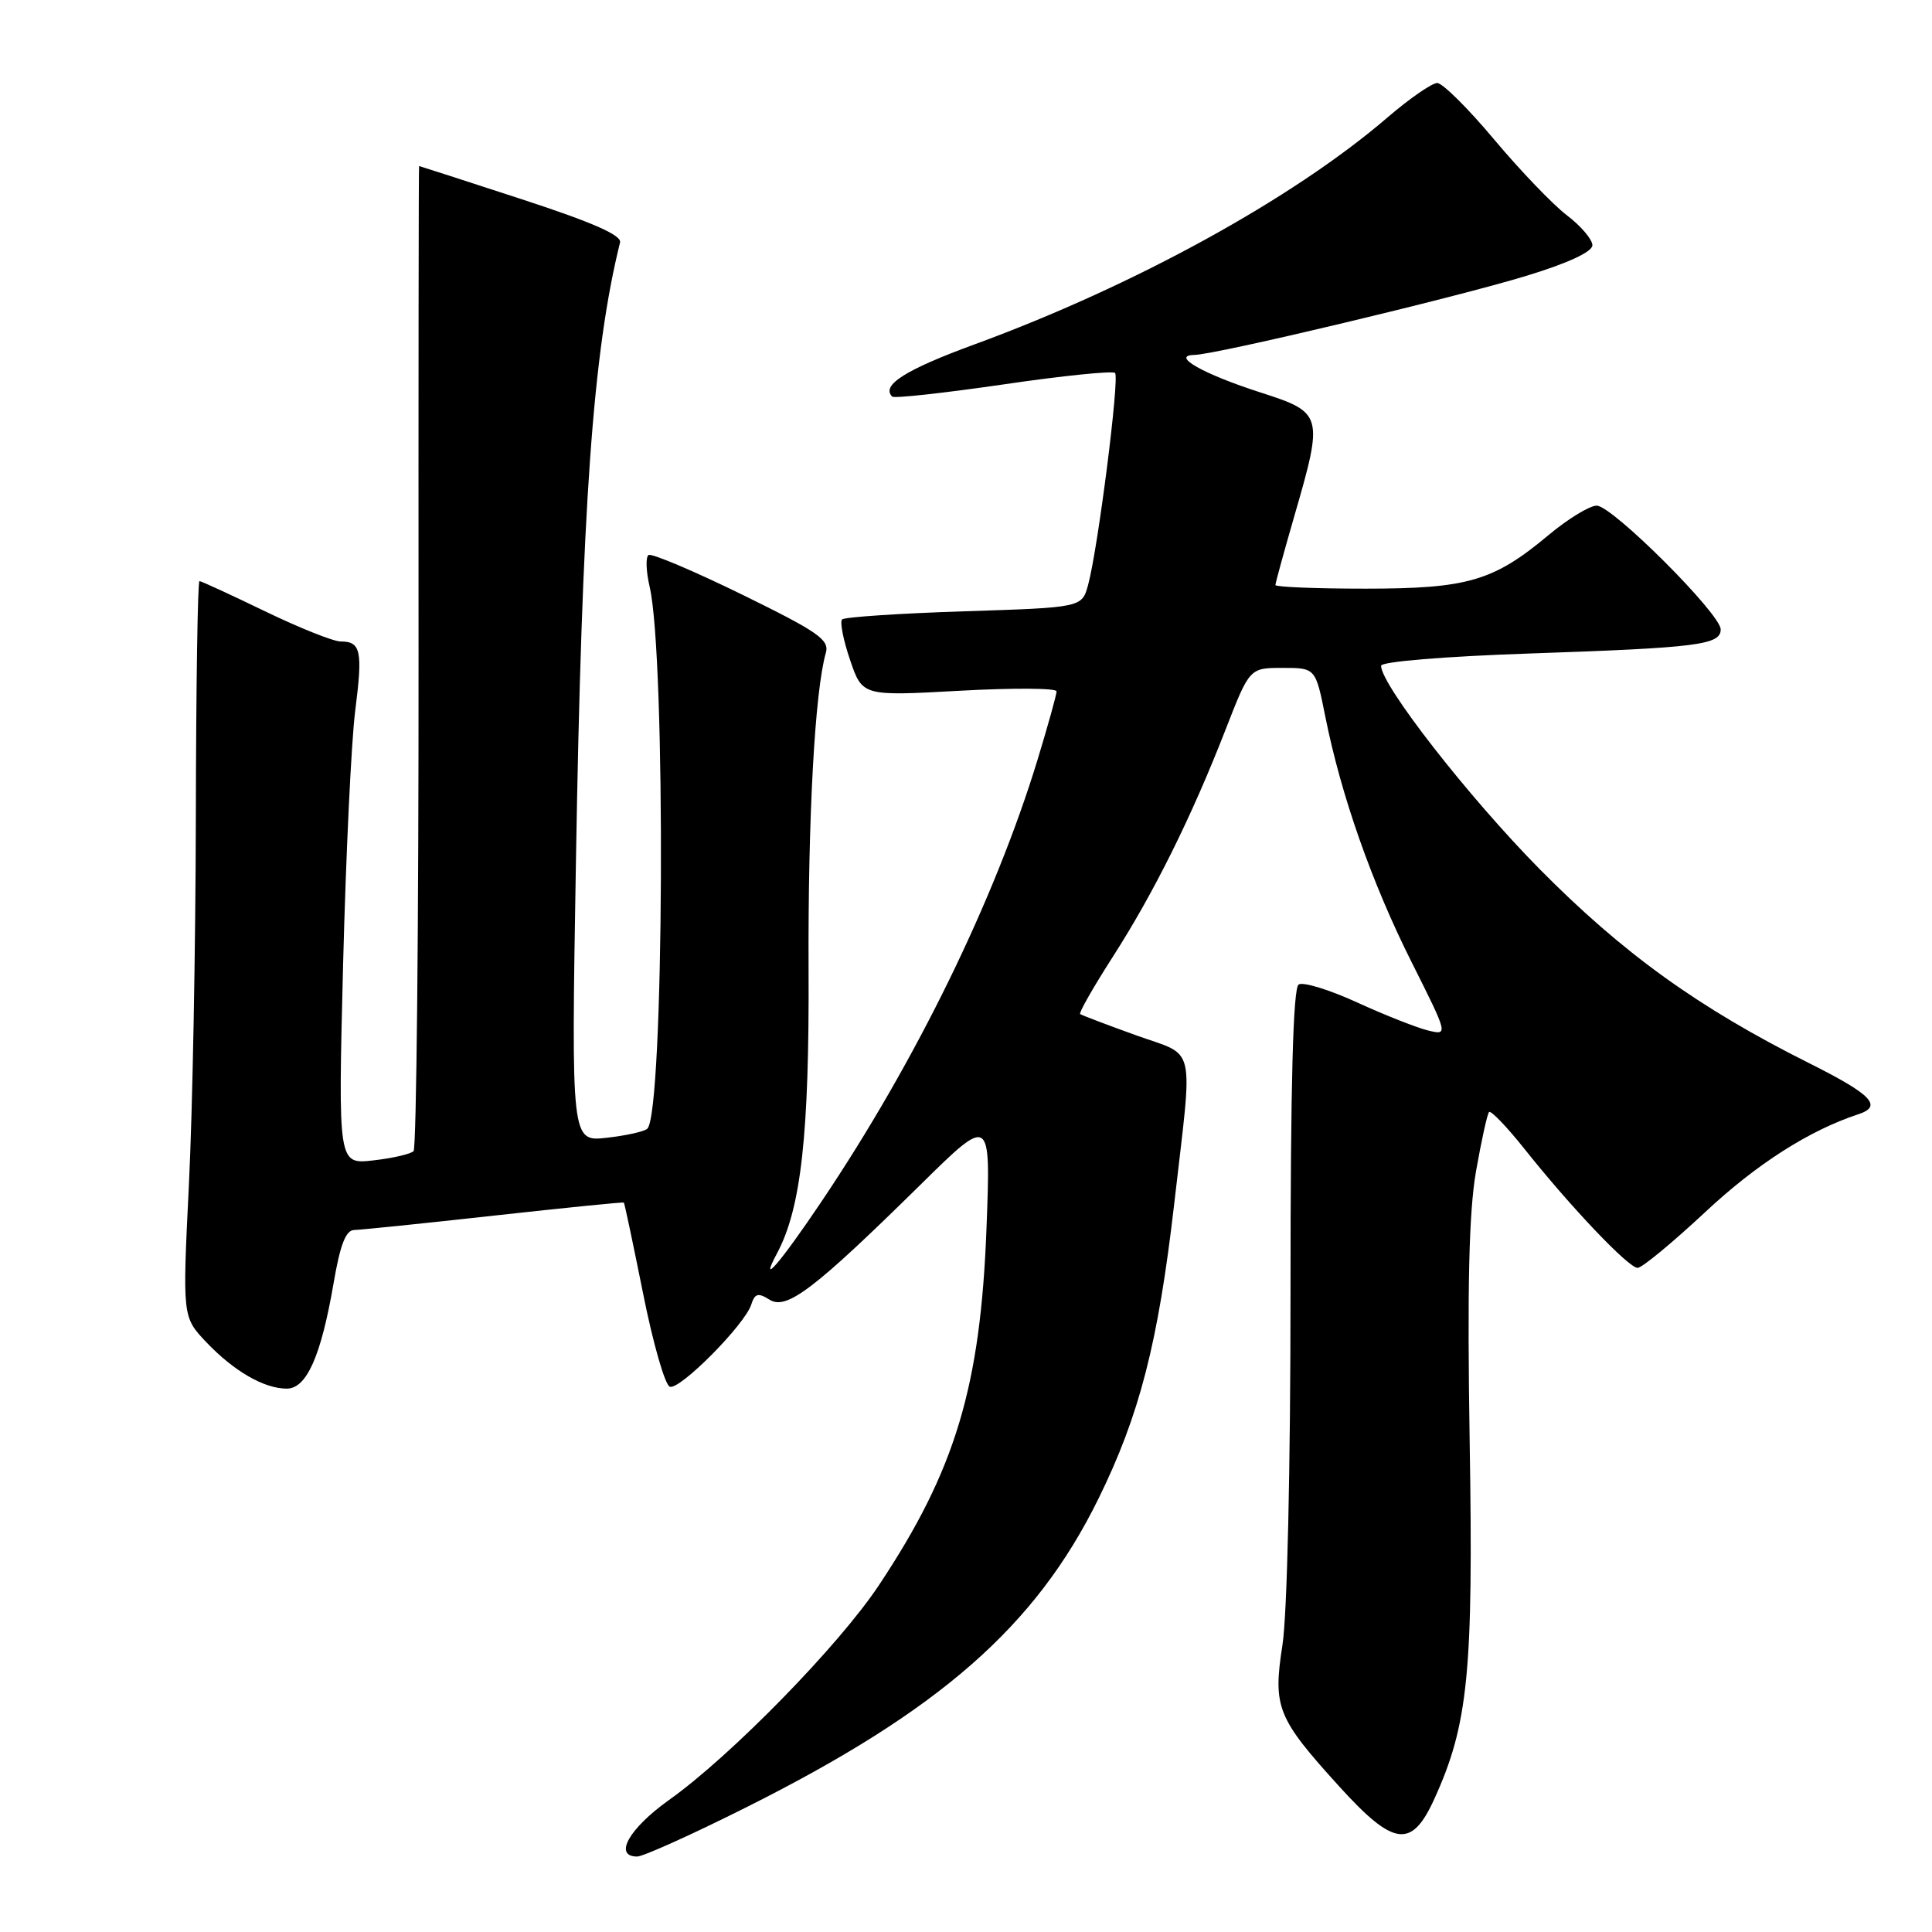 <?xml version="1.0" encoding="UTF-8" standalone="no"?>
<!DOCTYPE svg PUBLIC "-//W3C//DTD SVG 1.1//EN" "http://www.w3.org/Graphics/SVG/1.1/DTD/svg11.dtd" >
<svg xmlns="http://www.w3.org/2000/svg" xmlns:xlink="http://www.w3.org/1999/xlink" version="1.1" viewBox="0 0 256 256">
 <g >
 <path fill="currentColor"
d=" M 98.84 239.50 C 124.49 226.66 137.20 215.54 145.53 198.63 C 151.00 187.53 153.47 177.90 155.59 159.50 C 158.09 137.74 158.62 140.10 150.50 137.17 C 146.65 135.78 143.33 134.52 143.13 134.37 C 142.92 134.22 144.87 130.81 147.44 126.80 C 152.88 118.33 157.88 108.27 162.39 96.69 C 165.58 88.50 165.58 88.50 169.95 88.50 C 174.32 88.50 174.32 88.50 175.62 95.00 C 177.70 105.39 181.77 116.98 187.03 127.46 C 191.91 137.19 191.91 137.19 189.21 136.54 C 187.72 136.17 183.50 134.51 179.83 132.83 C 176.17 131.15 172.68 130.08 172.08 130.45 C 171.34 130.91 171.00 143.50 171.00 171.12 C 171.00 194.45 170.56 213.98 169.93 217.98 C 168.65 226.24 169.21 227.63 177.49 236.75 C 184.69 244.68 187.05 244.98 190.05 238.38 C 194.55 228.51 195.24 221.58 194.74 191.10 C 194.41 170.52 194.64 160.65 195.57 155.25 C 196.29 151.15 197.07 147.60 197.31 147.35 C 197.56 147.11 199.65 149.29 201.97 152.20 C 208.13 159.95 215.79 168.00 216.99 168.00 C 217.57 168.00 221.60 164.67 225.95 160.61 C 232.77 154.23 239.72 149.79 246.25 147.64 C 249.50 146.57 248.03 145.04 239.75 140.89 C 225.04 133.53 215.04 126.32 203.99 115.14 C 194.60 105.63 183.00 90.76 183.00 88.22 C 183.00 87.67 191.36 86.98 202.75 86.59 C 224.97 85.83 228.00 85.45 228.00 83.40 C 228.00 81.35 213.63 67.00 211.57 67.00 C 210.63 67.00 207.75 68.76 205.18 70.91 C 197.88 77.01 194.47 78.00 180.88 78.00 C 174.35 78.00 169.00 77.78 169.00 77.52 C 169.00 77.25 170.13 73.15 171.50 68.40 C 175.39 54.97 175.31 54.67 167.04 52.01 C 159.42 49.56 155.06 47.09 158.26 47.03 C 161.14 46.98 192.80 39.44 202.25 36.55 C 207.77 34.87 211.00 33.37 211.00 32.49 C 211.00 31.73 209.48 29.94 207.61 28.52 C 205.75 27.10 201.41 22.57 197.97 18.47 C 194.53 14.36 191.14 11.00 190.44 11.00 C 189.74 11.00 186.76 13.06 183.83 15.58 C 171.35 26.31 150.31 37.87 129.14 45.63 C 119.95 49.00 116.72 51.05 118.22 52.55 C 118.48 52.81 125.10 52.08 132.94 50.94 C 140.78 49.79 147.44 49.11 147.75 49.42 C 148.37 50.03 145.48 72.74 144.18 77.50 C 143.36 80.50 143.36 80.50 127.76 81.00 C 119.18 81.28 111.90 81.76 111.58 82.08 C 111.27 82.40 111.74 84.82 112.64 87.45 C 114.27 92.24 114.27 92.24 127.14 91.53 C 134.21 91.14 140.00 91.17 140.00 91.61 C 140.00 92.04 138.87 96.11 137.49 100.64 C 131.82 119.21 121.36 140.61 108.88 159.17 C 103.43 167.29 100.46 170.74 102.96 166.07 C 106.15 160.12 107.24 150.30 107.14 128.50 C 107.05 108.37 107.97 91.56 109.43 86.50 C 109.92 84.77 108.40 83.72 98.34 78.79 C 91.92 75.65 86.34 73.29 85.94 73.54 C 85.54 73.79 85.60 75.68 86.08 77.74 C 88.25 87.01 87.99 147.34 85.78 149.55 C 85.41 149.93 82.98 150.47 80.40 150.76 C 75.69 151.29 75.69 151.29 76.31 114.40 C 77.10 67.12 78.55 46.66 82.16 32.13 C 82.40 31.17 78.49 29.45 69.07 26.38 C 61.69 23.97 55.59 22.00 55.53 22.00 C 55.47 22.00 55.44 51.21 55.46 86.92 C 55.48 122.62 55.18 152.15 54.80 152.53 C 54.41 152.92 52.01 153.47 49.45 153.76 C 44.80 154.28 44.80 154.28 45.46 127.89 C 45.83 113.38 46.55 98.20 47.07 94.16 C 48.08 86.24 47.82 85.00 45.14 85.00 C 44.18 85.00 39.67 83.20 35.12 81.00 C 30.57 78.80 26.66 77.00 26.43 77.00 C 26.19 77.00 25.98 91.06 25.95 108.25 C 25.92 125.44 25.51 147.38 25.03 157.00 C 24.17 174.50 24.17 174.50 27.33 177.84 C 30.99 181.69 34.99 184.00 38.00 184.00 C 40.63 184.00 42.54 179.69 44.20 170.04 C 45.08 164.90 45.82 162.99 46.95 162.98 C 47.80 162.96 56.15 162.11 65.50 161.07 C 74.85 160.04 82.57 159.26 82.66 159.35 C 82.76 159.43 83.90 164.87 85.22 171.43 C 86.53 178.00 88.12 183.54 88.76 183.75 C 90.10 184.20 98.70 175.52 99.54 172.87 C 100.02 171.38 100.45 171.26 101.98 172.22 C 104.23 173.63 107.90 170.83 121.97 156.98 C 131.28 147.81 131.28 147.81 130.72 162.65 C 129.93 183.73 126.60 194.81 116.46 210.05 C 111.16 218.04 96.85 232.67 88.66 238.50 C 83.35 242.28 81.25 246.00 84.43 246.00 C 85.22 246.00 91.70 243.08 98.84 239.50 Z "/>
</g>
</svg>